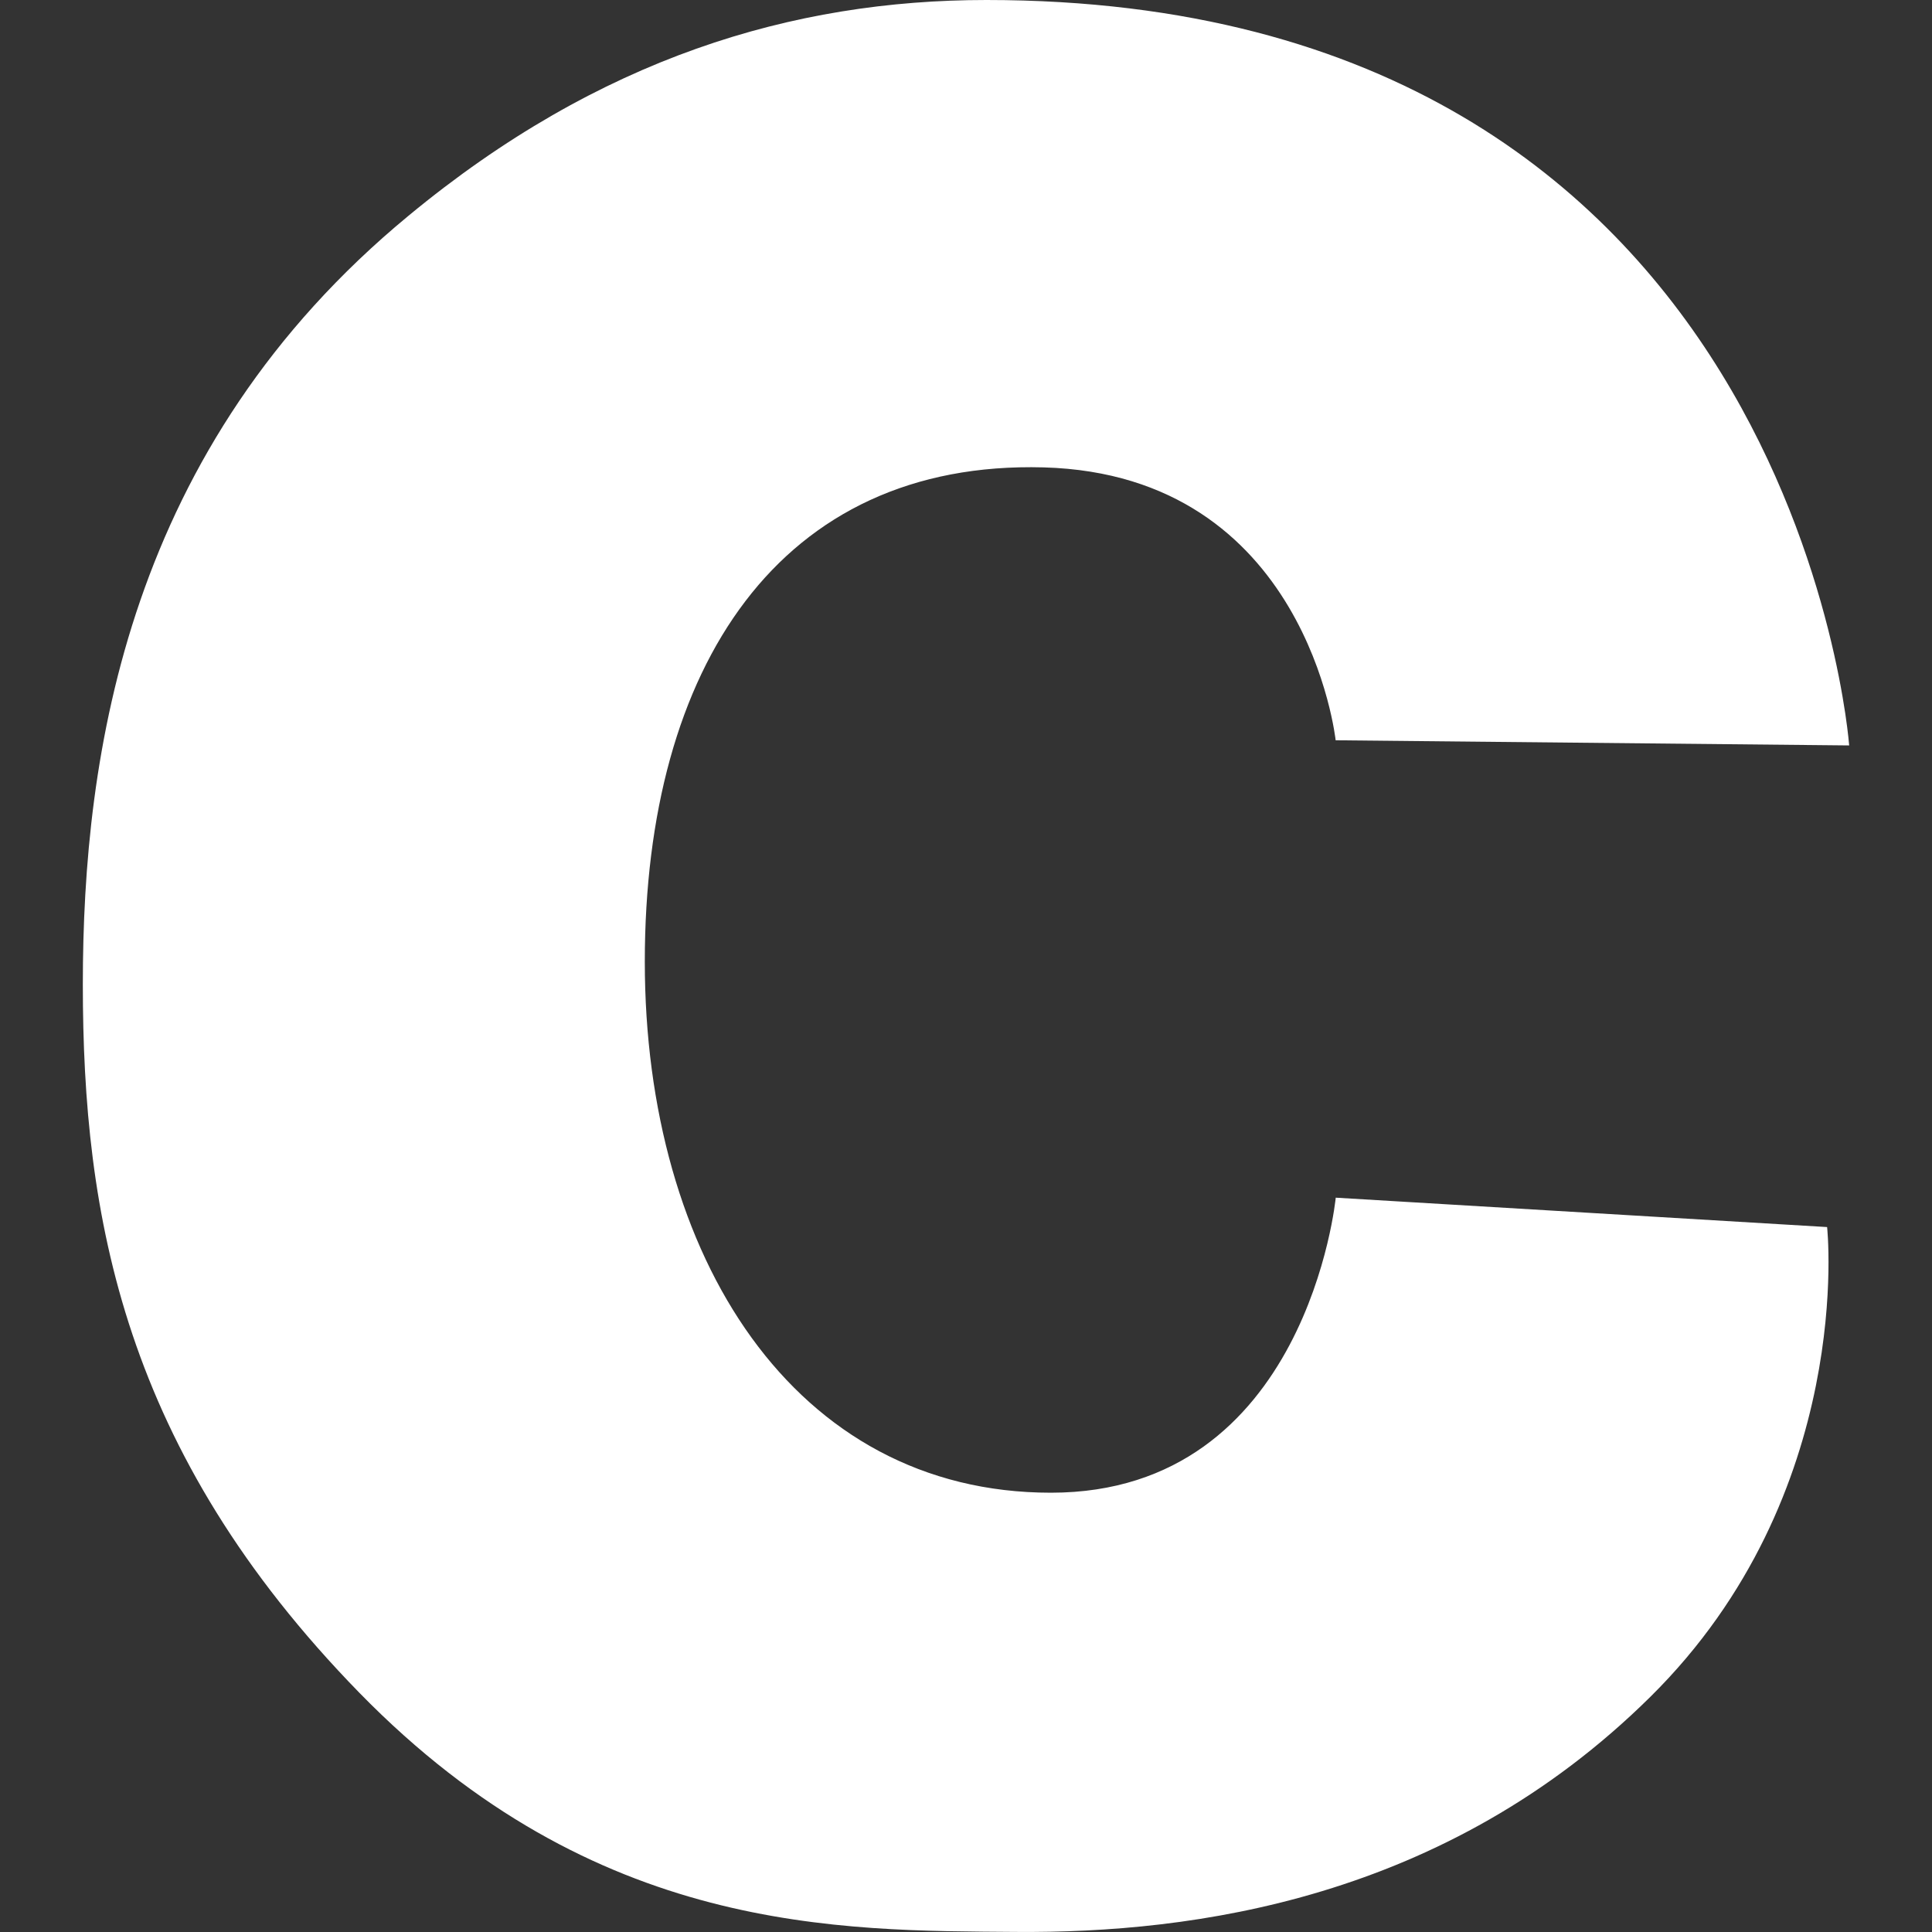 <ns0:svg xmlns:ns0="http://www.w3.org/2000/svg" role="img" viewBox="0 0 24 24">
  <ns0:rect x="0" y="0" width="24" height="24" fill="#333333" stroke="none"/>
  <ns0:title>C</ns0:title>
  <ns0:path d="M16.592 9.196s-.354-3.298-3.627-3.39c-3.274-.09-4.955 2.474-4.955 6.14 0 3.665 1.858 6.597 5.045 6.597 3.184 0 3.538-3.665 3.538-3.665l6.104.365s.36 3.31-2.196 5.836c-2.552 2.524-5.69 2.937-7.876 2.92-2.19-.017-5.226.034-8.16-2.97-2.938-3.01-3.436-5.93-3.436-8.8 0-2.87.556-6.67 4.047-9.55C7.444.72 9.849 0 12.254 0c10.042 0 10.717 9.26 10.717 9.26z" fill="#FFFFFF" />
</ns0:svg>